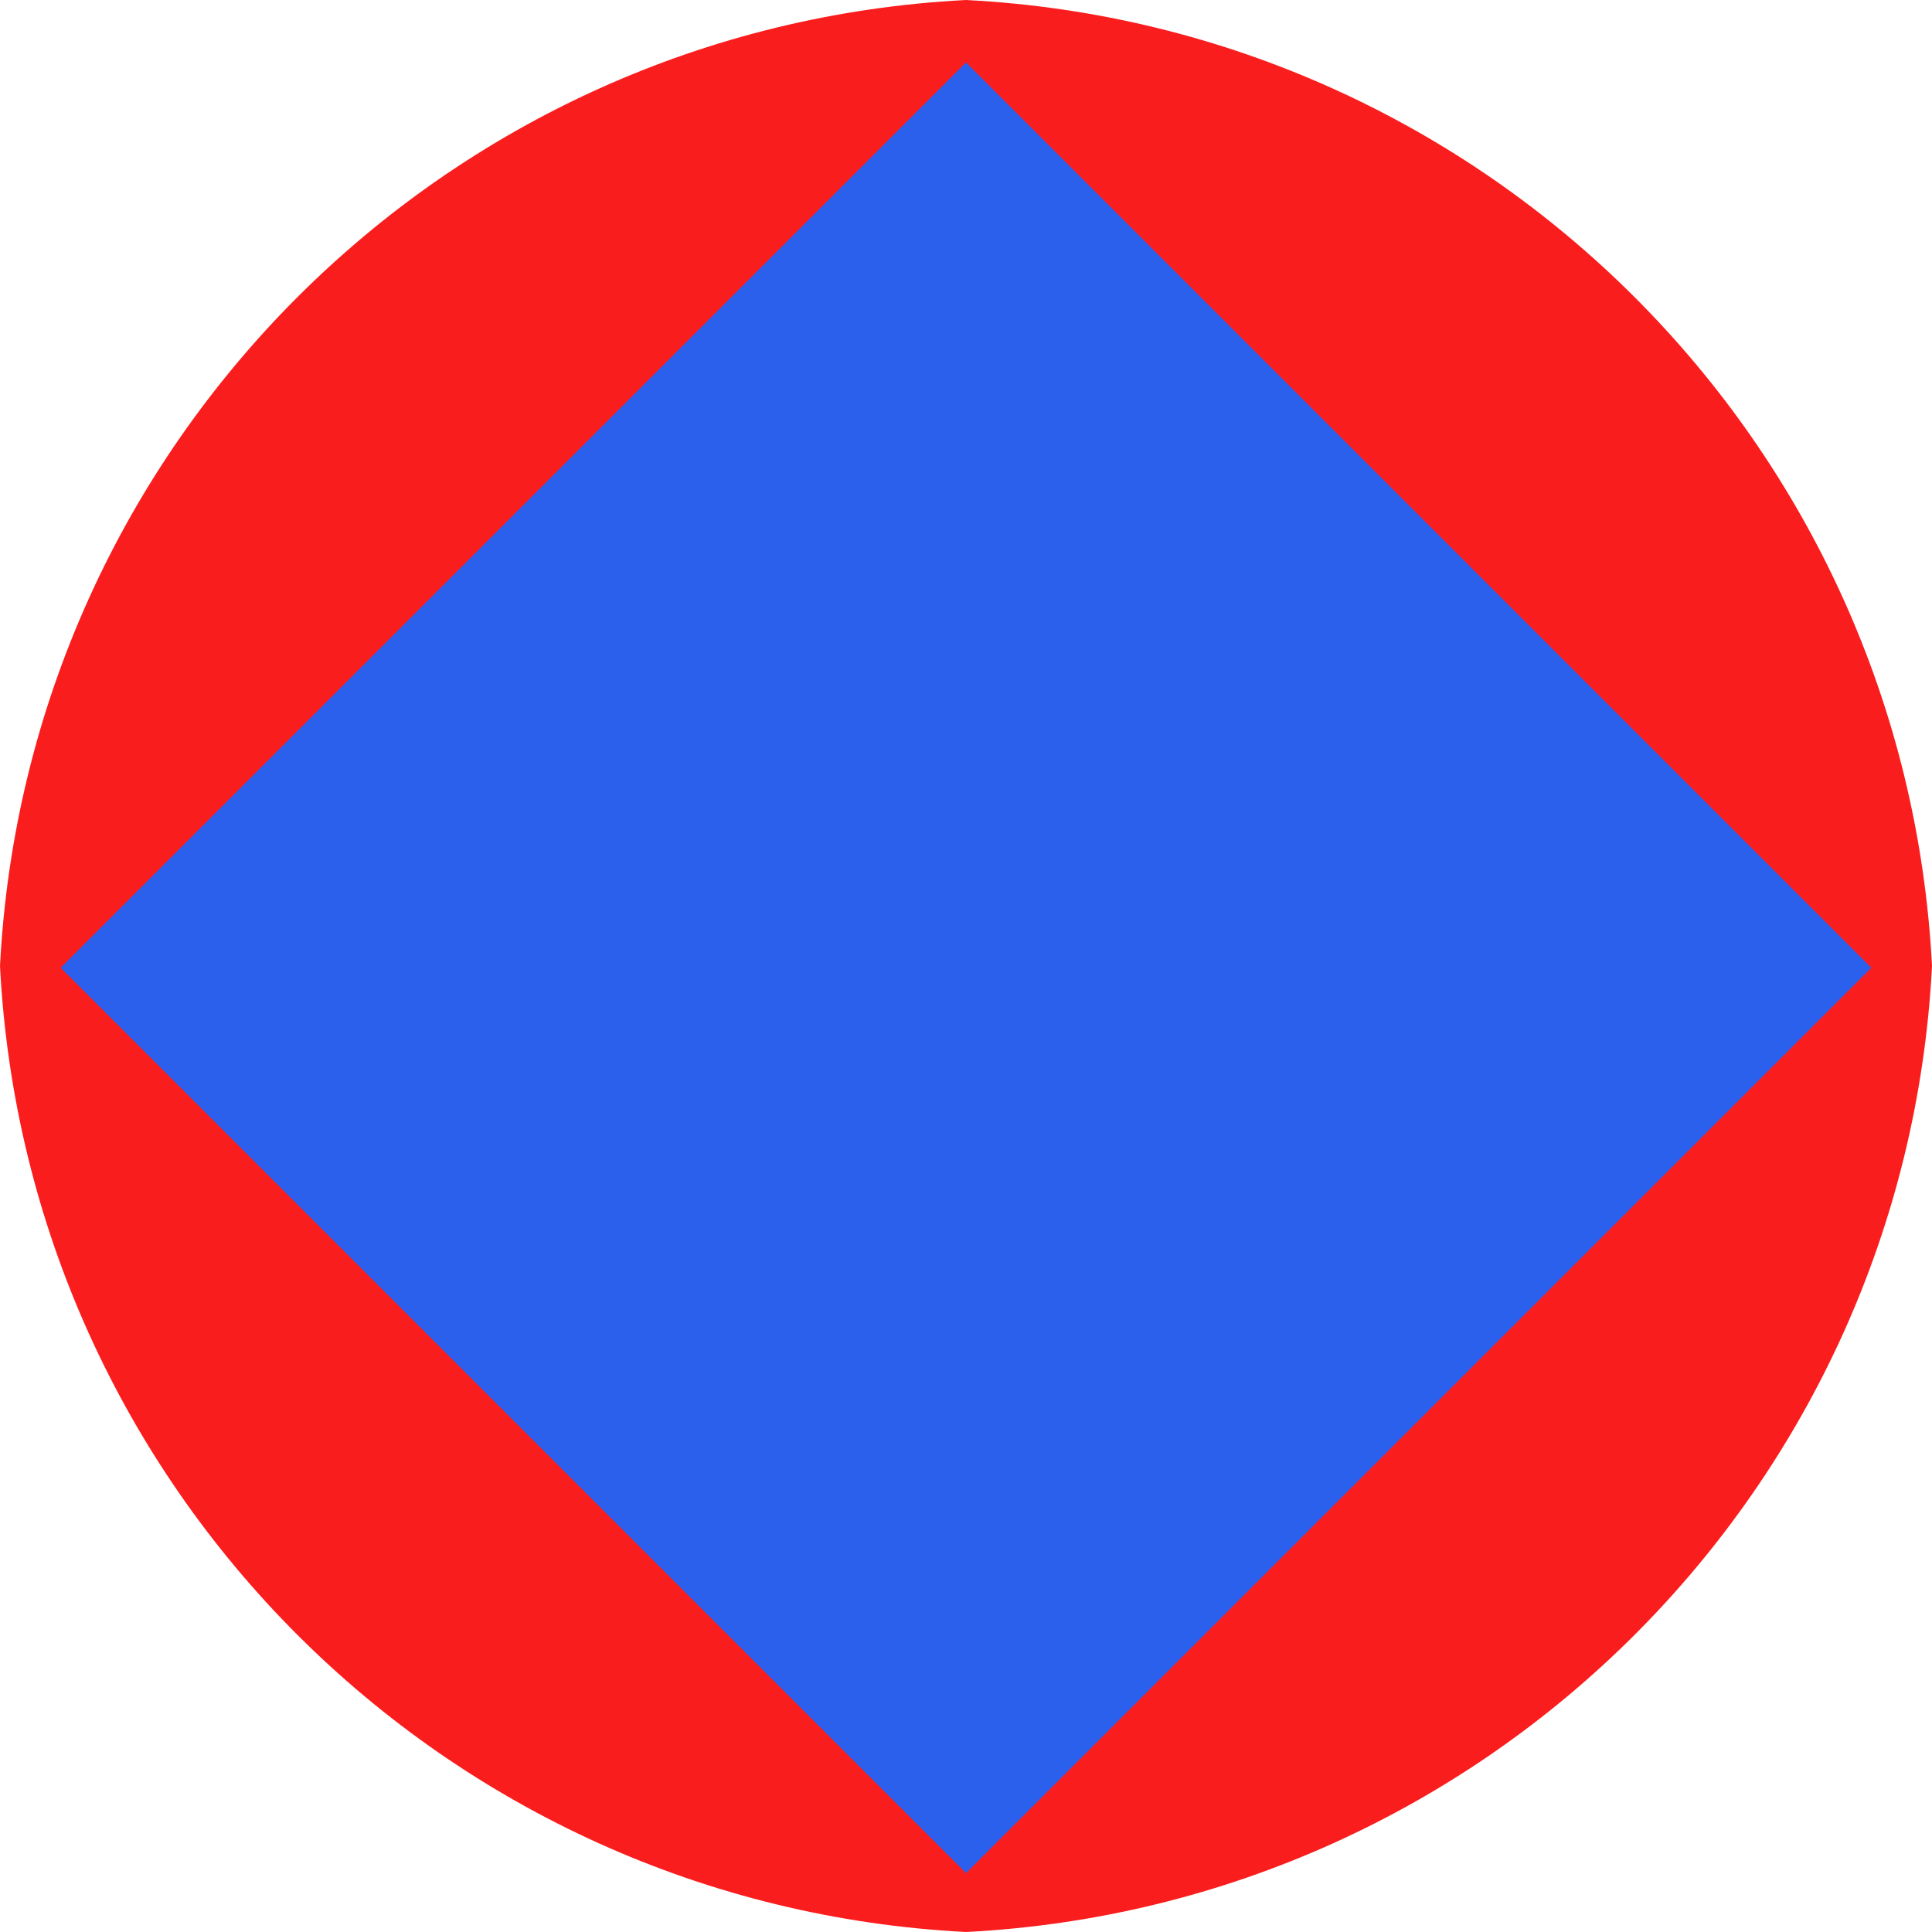 <svg width="20" height="20" viewBox="0 0 20 20" fill="none" xmlns="http://www.w3.org/2000/svg">
<path d="M0 10C0.277 15.404 4.596 19.723 10 20C15.404 19.723 19.723 15.404 20 10C19.723 4.596 15.404 0.277 10 0C4.596 0.277 0.277 4.596 0 10Z" fill="#FA1D1D"/>
<rect width="13.256" height="13.256" transform="matrix(0.707 -0.707 -0.707 -0.707 10 19.39)" fill="#2B60ED"/>
</svg>
